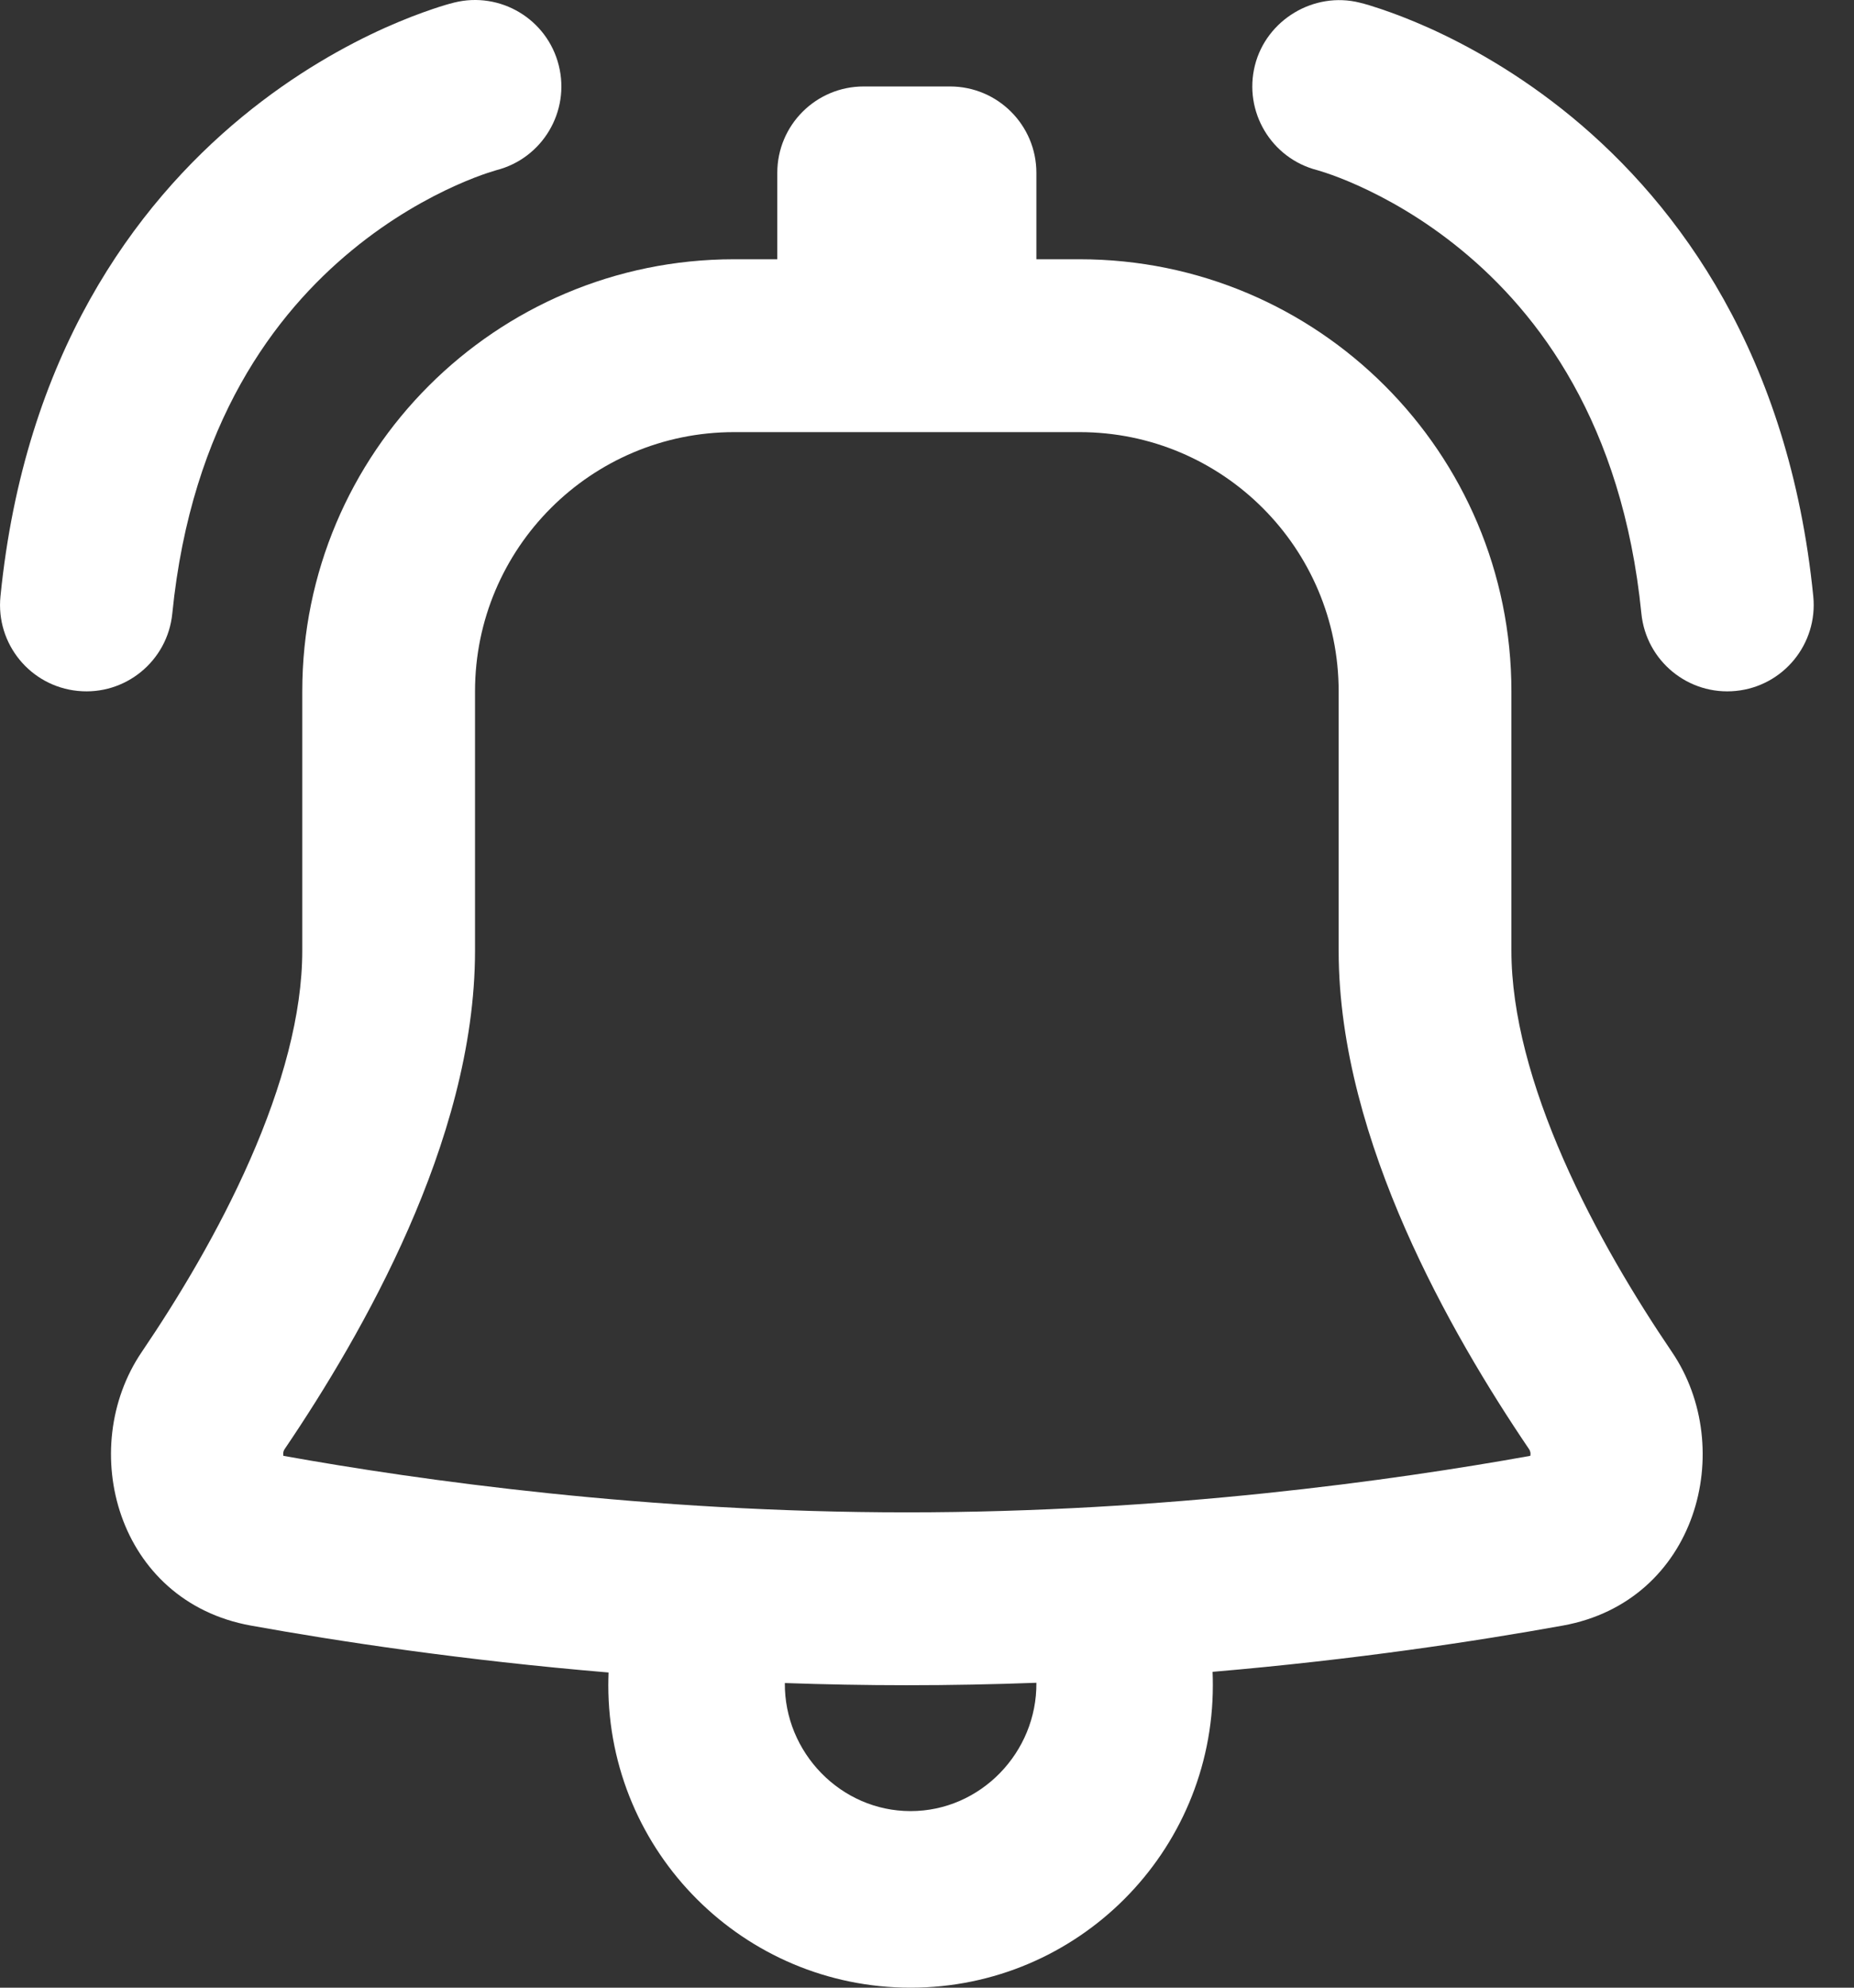 <?xml version="1.0" encoding="UTF-8"?>
<svg width="28" height="30" viewBox="0 0 28 30" fill="none" xmlns="http://www.w3.org/2000/svg">
  <rect x="0" y="0" width="28" height="30" fill="#333333" stroke="none"/>
  <path fill-rule="evenodd" clip-rule="evenodd" d="M13.043 1.305C12.323 1.305 11.739 1.889 11.739 2.609V3.913H11.087C7.485 3.913 4.565 6.833 4.565 10.435V14.348C4.565 15.31 4.262 16.399 3.779 17.498C3.302 18.585 2.685 19.604 2.141 20.405C1.15 21.864 1.764 24.17 3.79 24.535C5.115 24.774 6.987 25.058 9.191 25.243C9.189 25.306 9.187 25.37 9.187 25.435C9.187 27.956 11.231 30 13.752 30C16.274 30 18.317 27.956 18.317 25.435C18.317 25.367 18.316 25.3 18.313 25.233C20.468 25.049 22.299 24.77 23.601 24.535C25.627 24.17 26.241 21.864 25.25 20.405C24.706 19.604 24.089 18.585 23.612 17.498C23.13 16.399 22.826 15.31 22.826 14.348V10.435C22.826 6.833 19.906 3.913 16.304 3.913H15.652V2.609C15.652 1.889 15.068 1.305 14.348 1.305H13.043ZM13.696 25.435C14.363 25.435 15.016 25.422 15.652 25.398C15.662 26.447 14.81 27.335 13.752 27.335C12.697 27.335 11.844 26.449 11.853 25.402C12.453 25.423 13.068 25.435 13.696 25.435ZM11.087 6.522C8.926 6.522 7.174 8.274 7.174 10.435V14.348C7.174 15.813 6.725 17.278 6.168 18.546C5.606 19.826 4.898 20.988 4.299 21.871C4.286 21.89 4.28 21.909 4.278 21.928C4.276 21.945 4.277 21.96 4.28 21.973C6.345 22.344 9.783 22.826 13.696 22.826C17.608 22.826 21.046 22.344 23.111 21.973C23.114 21.96 23.116 21.945 23.114 21.928C23.111 21.909 23.105 21.89 23.092 21.871C22.493 20.988 21.785 19.826 21.223 18.546C20.667 17.278 20.217 15.813 20.217 14.348V10.435C20.217 8.274 18.465 6.522 16.304 6.522H11.087Z" fill="white"/>
  <path fill-rule="evenodd" clip-rule="evenodd" d="M18.952 0.988C19.125 0.298 19.845 -0.133 20.535 0.04C20.626 0.062 20.712 0.088 20.858 0.137C21.038 0.198 21.285 0.289 21.577 0.42C22.16 0.682 22.937 1.107 23.737 1.765C25.36 3.102 27.021 5.363 27.385 9.001C27.456 9.718 26.933 10.357 26.217 10.428C25.5 10.5 24.861 9.977 24.789 9.26C24.501 6.377 23.226 4.724 22.078 3.779C21.492 3.296 20.924 2.987 20.508 2.8C20.301 2.707 20.135 2.646 20.027 2.61C19.983 2.595 19.938 2.581 19.893 2.568C19.199 2.39 18.778 1.684 18.952 0.988Z" fill="white"/>
  <path fill-rule="evenodd" clip-rule="evenodd" d="M8.439 0.988C8.265 0.289 7.556 -0.135 6.858 0.039C6.767 0.062 6.681 0.087 6.533 0.137C6.353 0.198 6.107 0.289 5.814 0.42C5.231 0.682 4.454 1.107 3.655 1.765C2.031 3.102 0.37 5.363 0.007 9.001C-0.065 9.718 0.458 10.357 1.175 10.428C1.891 10.5 2.531 9.977 2.602 9.26C2.891 6.377 4.165 4.724 5.313 3.779C5.899 3.296 6.467 2.987 6.883 2.8C7.09 2.707 7.256 2.646 7.364 2.61C7.409 2.595 7.453 2.581 7.498 2.568C8.192 2.39 8.613 1.684 8.439 0.988Z" fill="white"/>
</svg>
